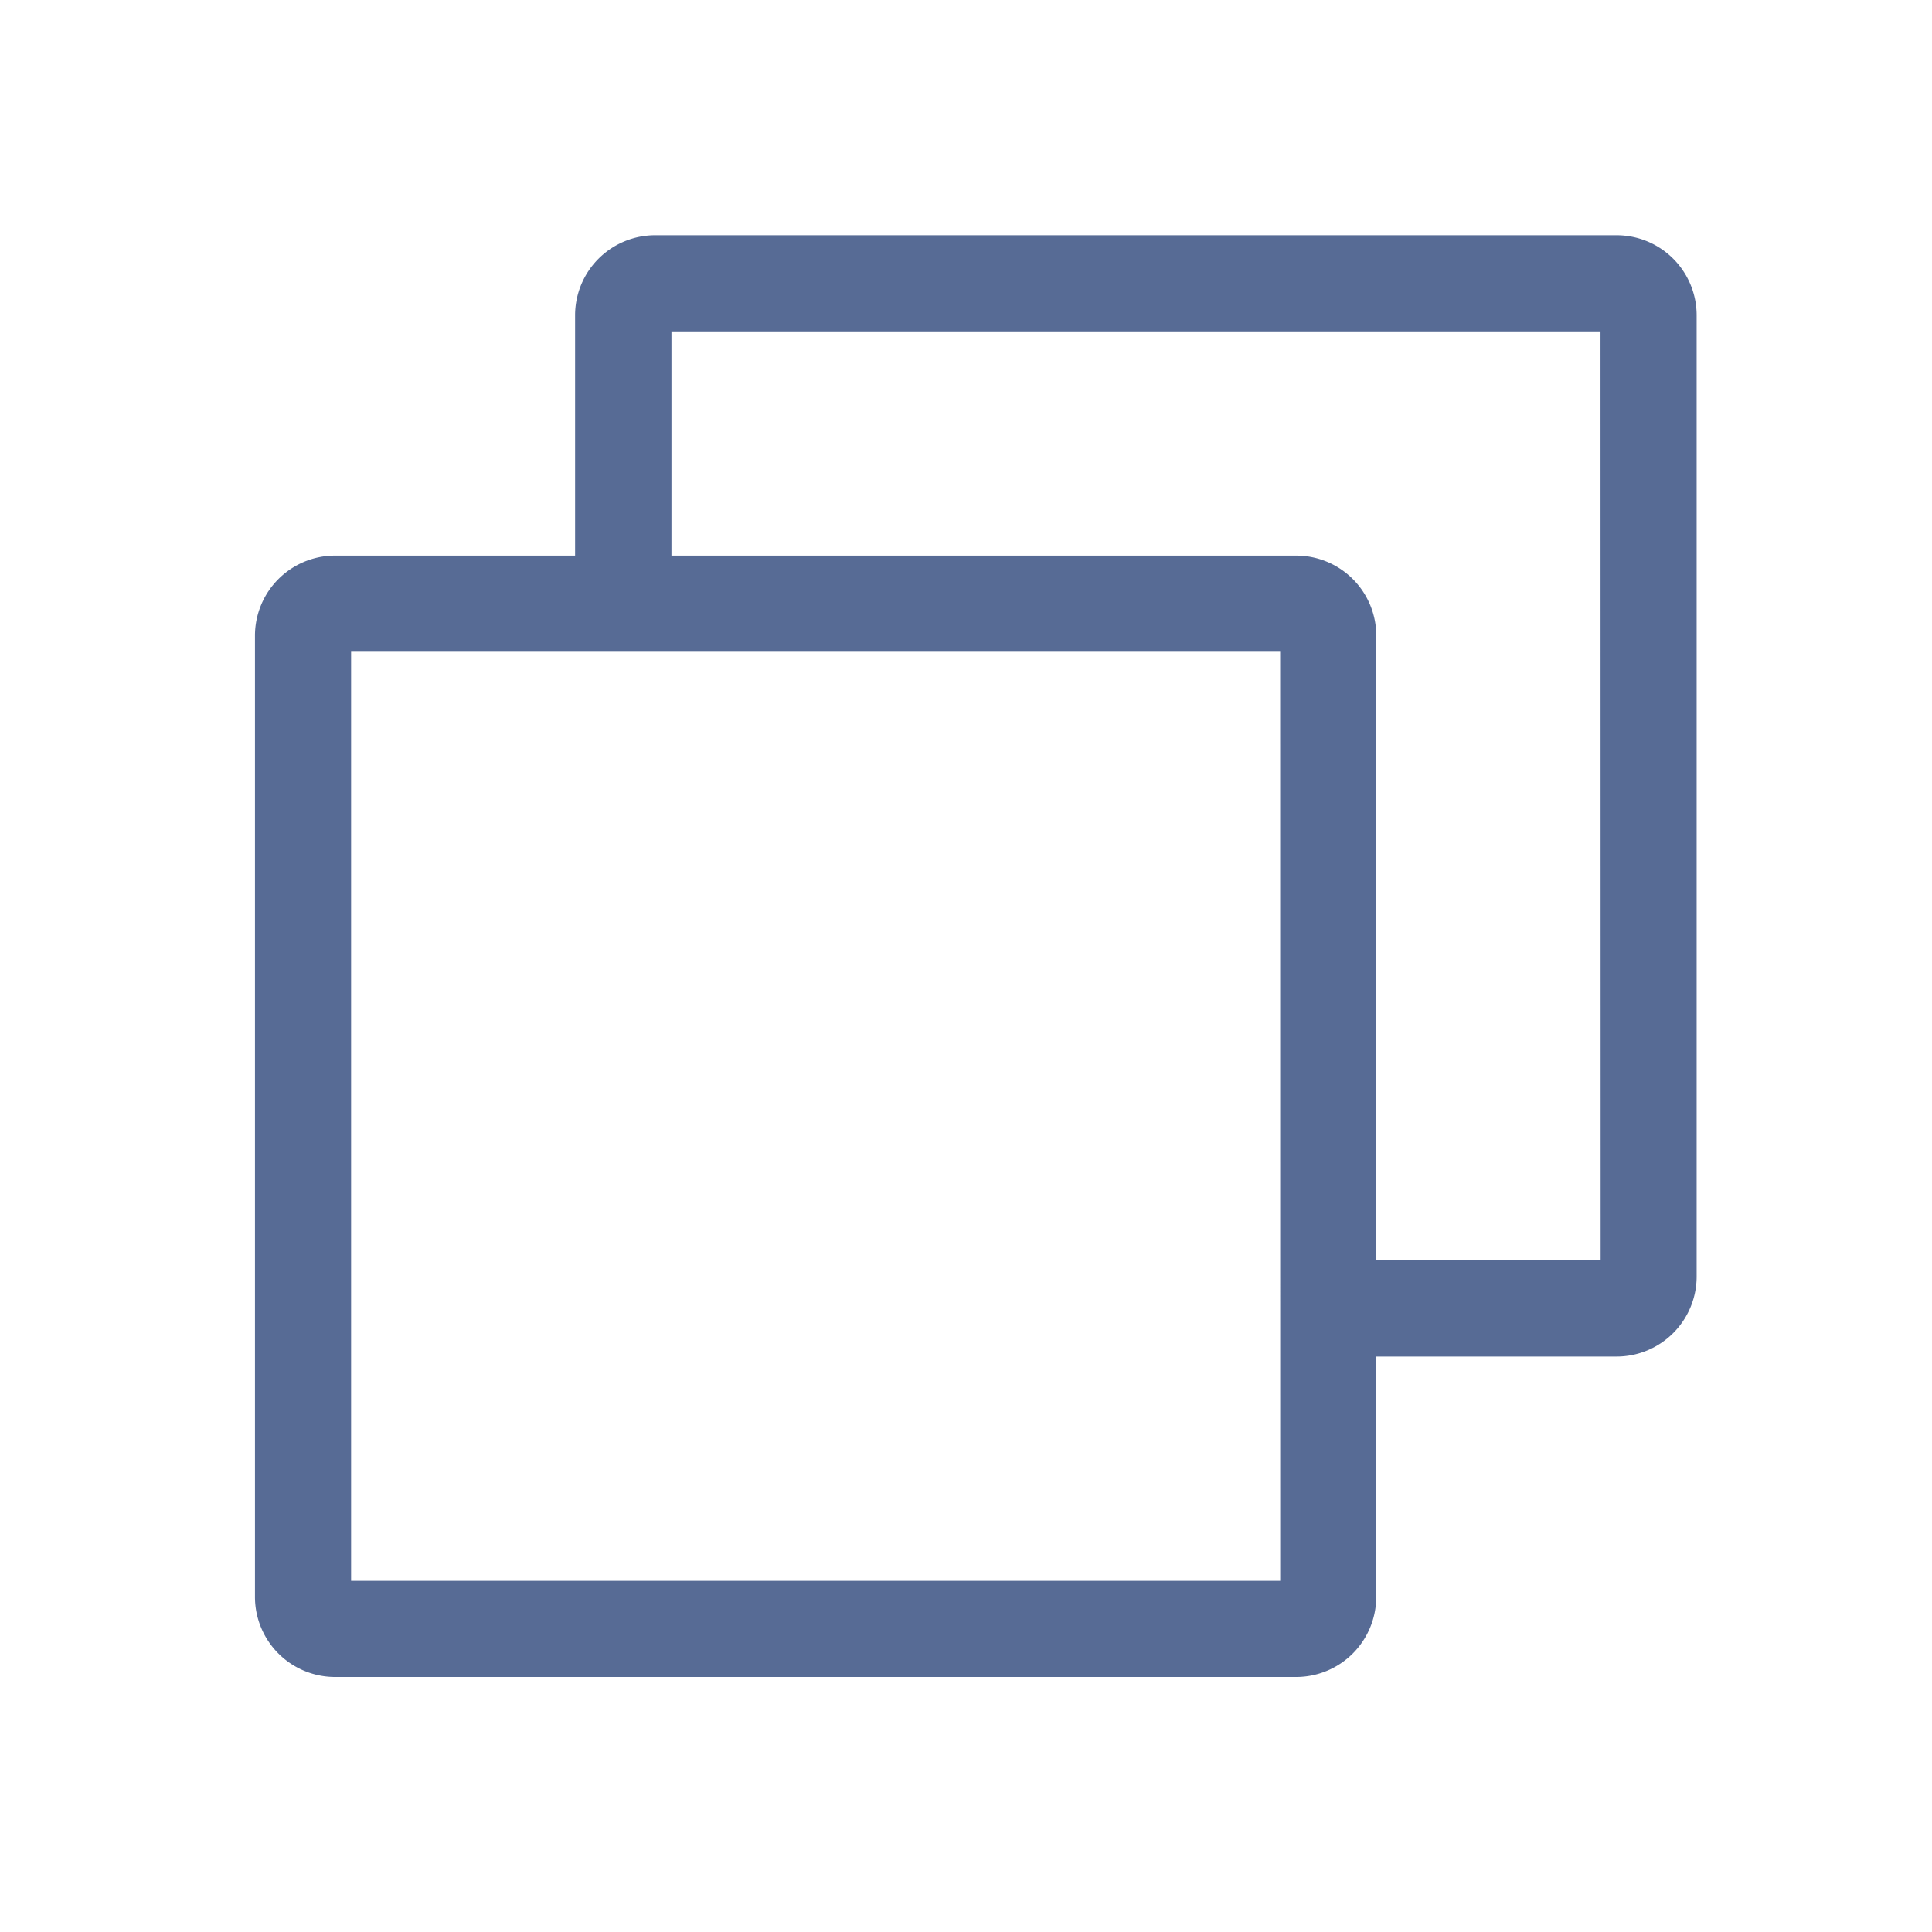 <svg xmlns="http://www.w3.org/2000/svg" width="33" height="33" viewBox="0 0 33 33">
  <g id="云服务控制台_icons_outlined_copy_link" transform="translate(0.251 -0.11)">
    <path id="Path_88" data-name="Path 88" d="M31.257,8a1.368,1.368,0,0,1,1.368,1.368V25.785a1.368,1.368,0,0,1-1.368,1.368H27.152v4.105a1.368,1.368,0,0,1-1.368,1.368H9.368A1.368,1.368,0,0,1,8,31.257V14.84a1.368,1.368,0,0,1,1.368-1.368h4.1v-4.1A1.368,1.368,0,0,1,14.84,8Zm-5.746,7.114H9.642v15.87h15.87Zm5.472-5.472H15.114v3.83H25.785a1.368,1.368,0,0,1,1.368,1.368V25.51h3.832Z" transform="translate(-3.896 -3.872)" fill="#576b95"/>
    <rect id="Rectangle_8" data-name="Rectangle 8" width="33" height="33" transform="translate(-0.251 0.11)" opacity="0"/>
  </g>
</svg>
